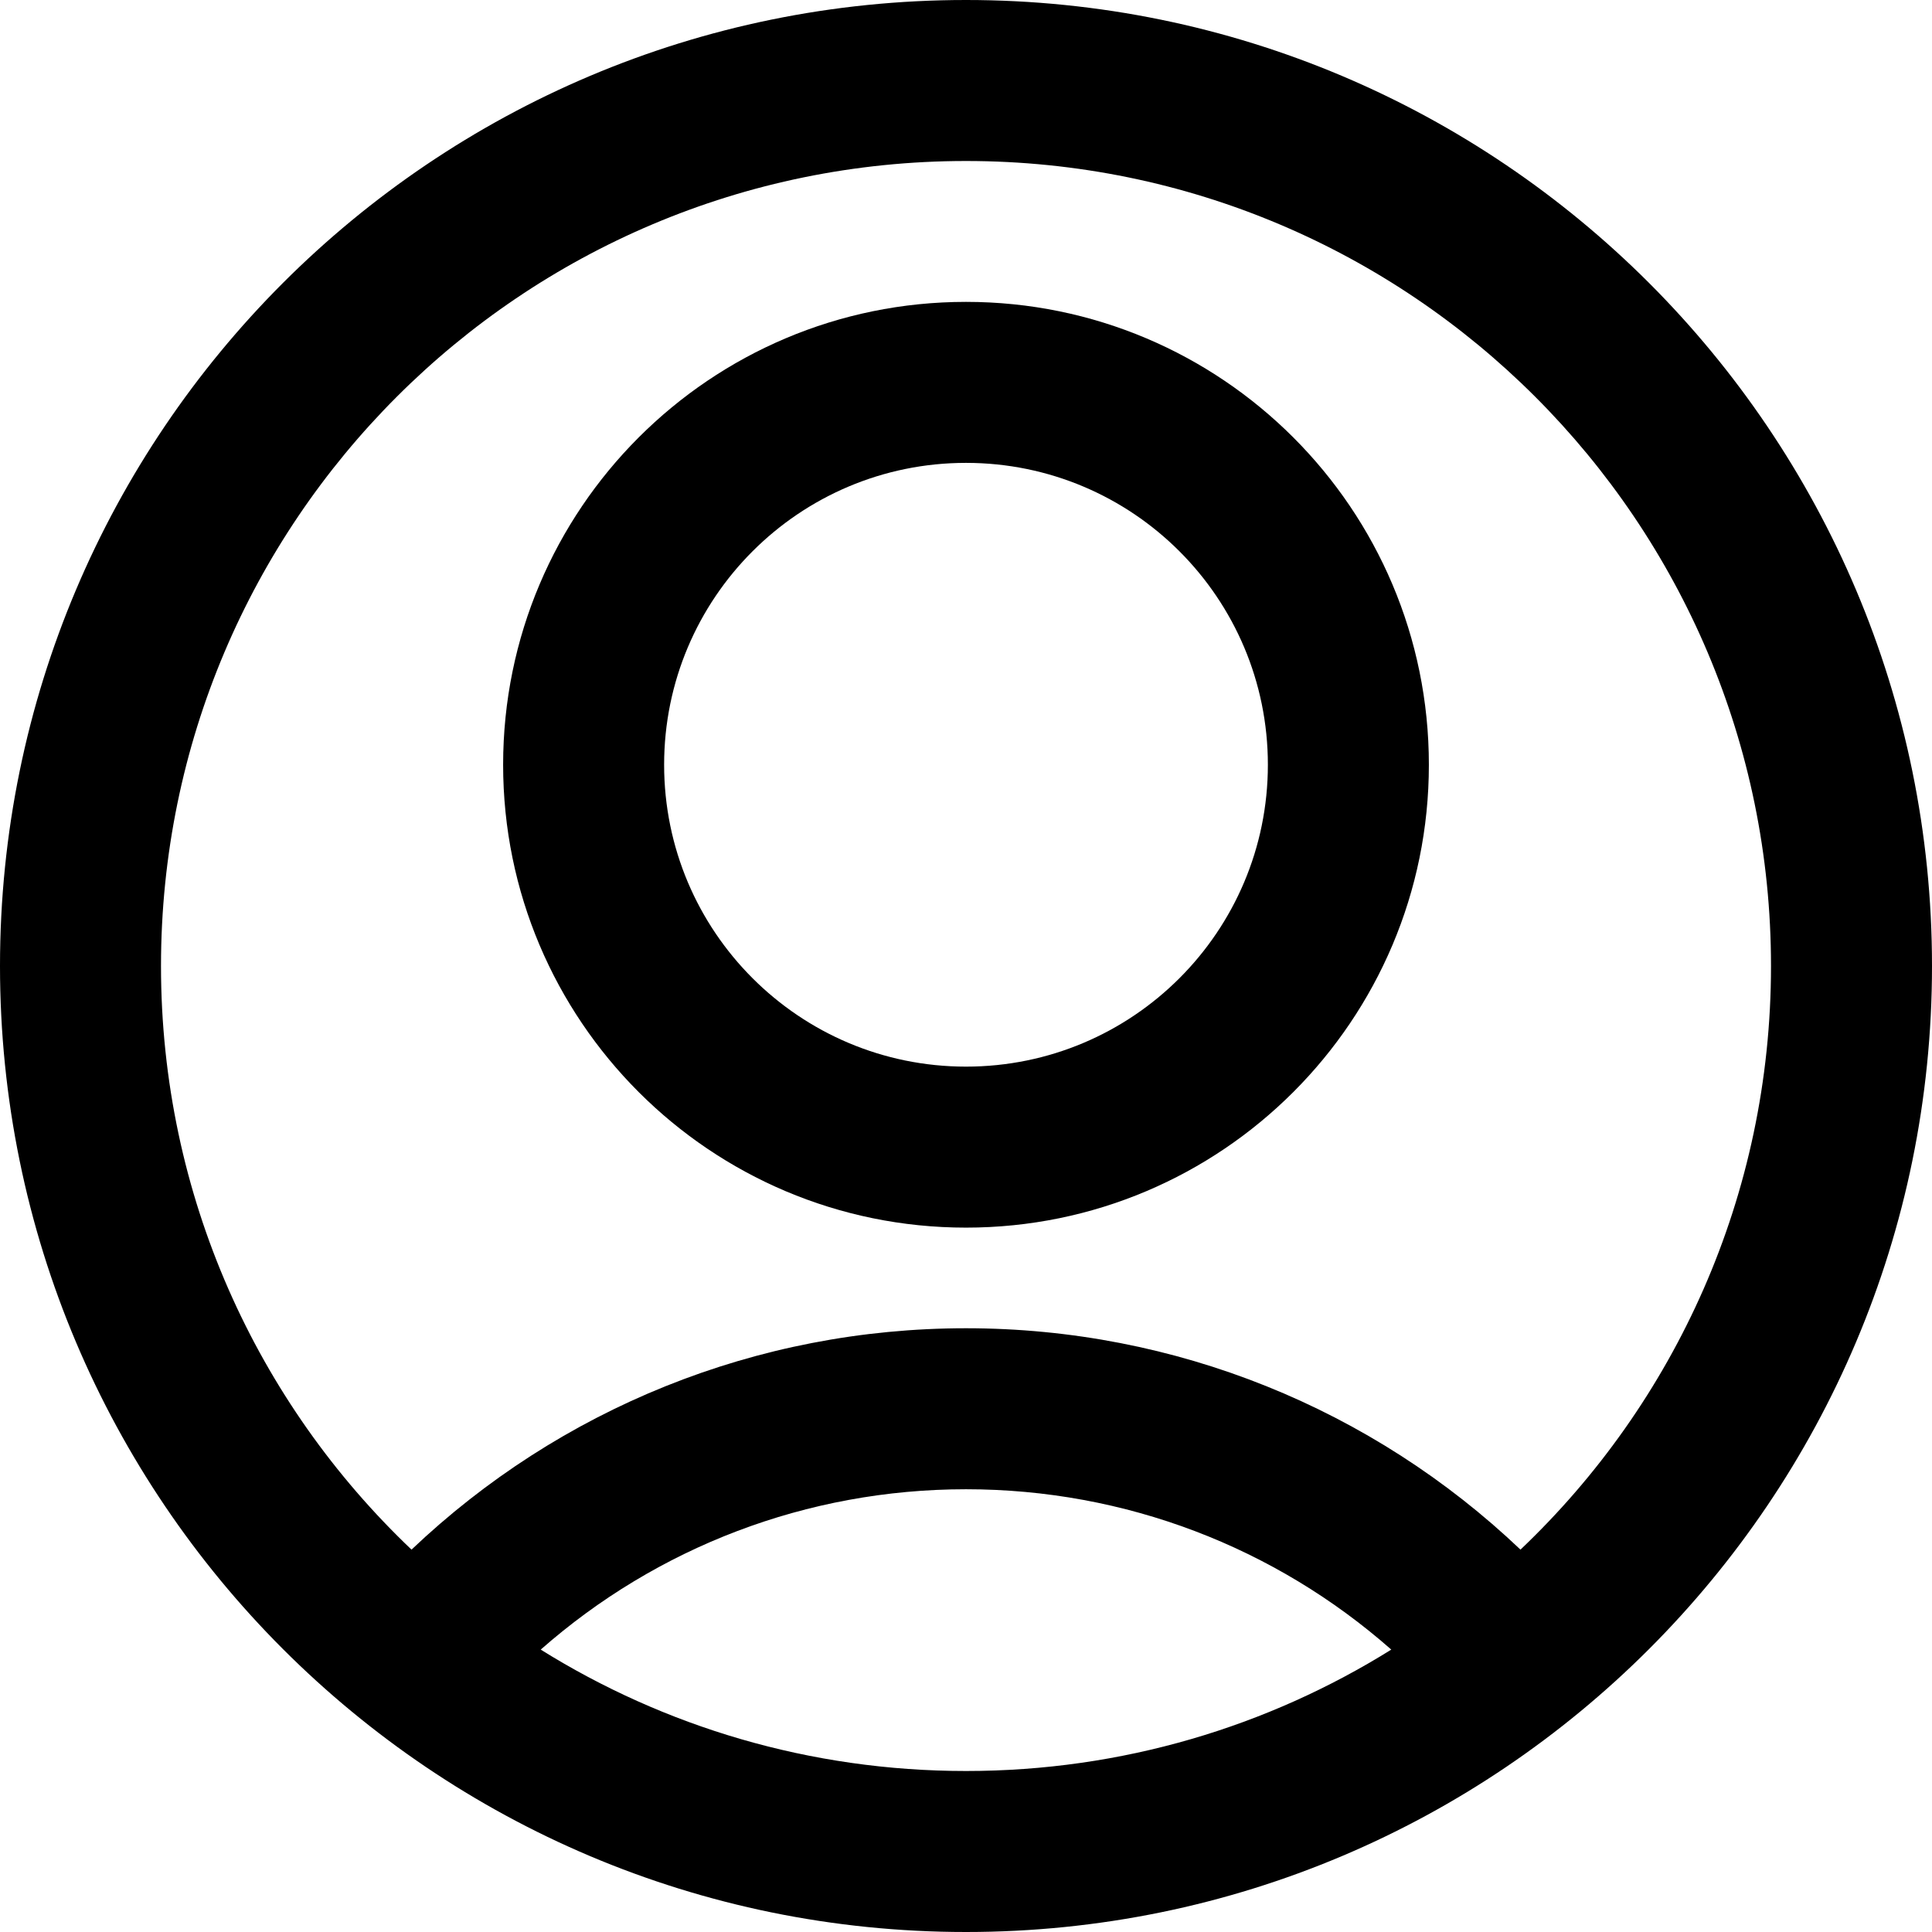 <svg xmlns="http://www.w3.org/2000/svg" width="24" height="24" viewBox="0 0 24 24">
  <g fill="none" fill-rule="evenodd">
    <path fill="#000" fill-rule="nonzero" d="M12,15.25 C15.176,15.25 17.75,12.676 17.75,9.5 C17.75,6.324 15.176,3.75 12,3.75 C8.824,3.75 6.25,6.324 6.25,9.5 C6.25,12.676 8.824,15.25 12,15.25 Z M12,13.25 C9.929,13.25 8.25,11.571 8.25,9.5 C8.25,7.429 9.929,5.75 12,5.75 C14.071,5.75 15.75,7.429 15.75,9.5 C15.75,11.571 14.071,13.25 12,13.25 Z"/>
    <path fill="#000" fill-rule="nonzero" d="M17.283,20.492 C15.84,19.221 13.979,18.5 12,18.5 C10.022,18.5 8.161,19.221 6.717,20.492 C8.25,21.448 10.06,22 12,22 C13.94,22 15.75,21.448 17.283,20.492 L17.283,20.492 Z M5.112,19.25 C6.953,17.501 9.397,16.5 12,16.5 C14.604,16.5 17.049,17.502 18.888,19.25 C20.805,17.428 22,14.854 22,12 C22,6.477 17.523,2 12,2 C6.477,2 2,6.477 2,12 C2,14.854 3.195,17.428 5.112,19.25 L5.112,19.25 Z M12,24 C5.373,24 0,18.627 0,12 C0,5.373 5.373,0 12,0 C18.627,0 24,5.373 24,12 C24,18.627 18.627,24 12,24 Z"/>
  </g>
</svg>
